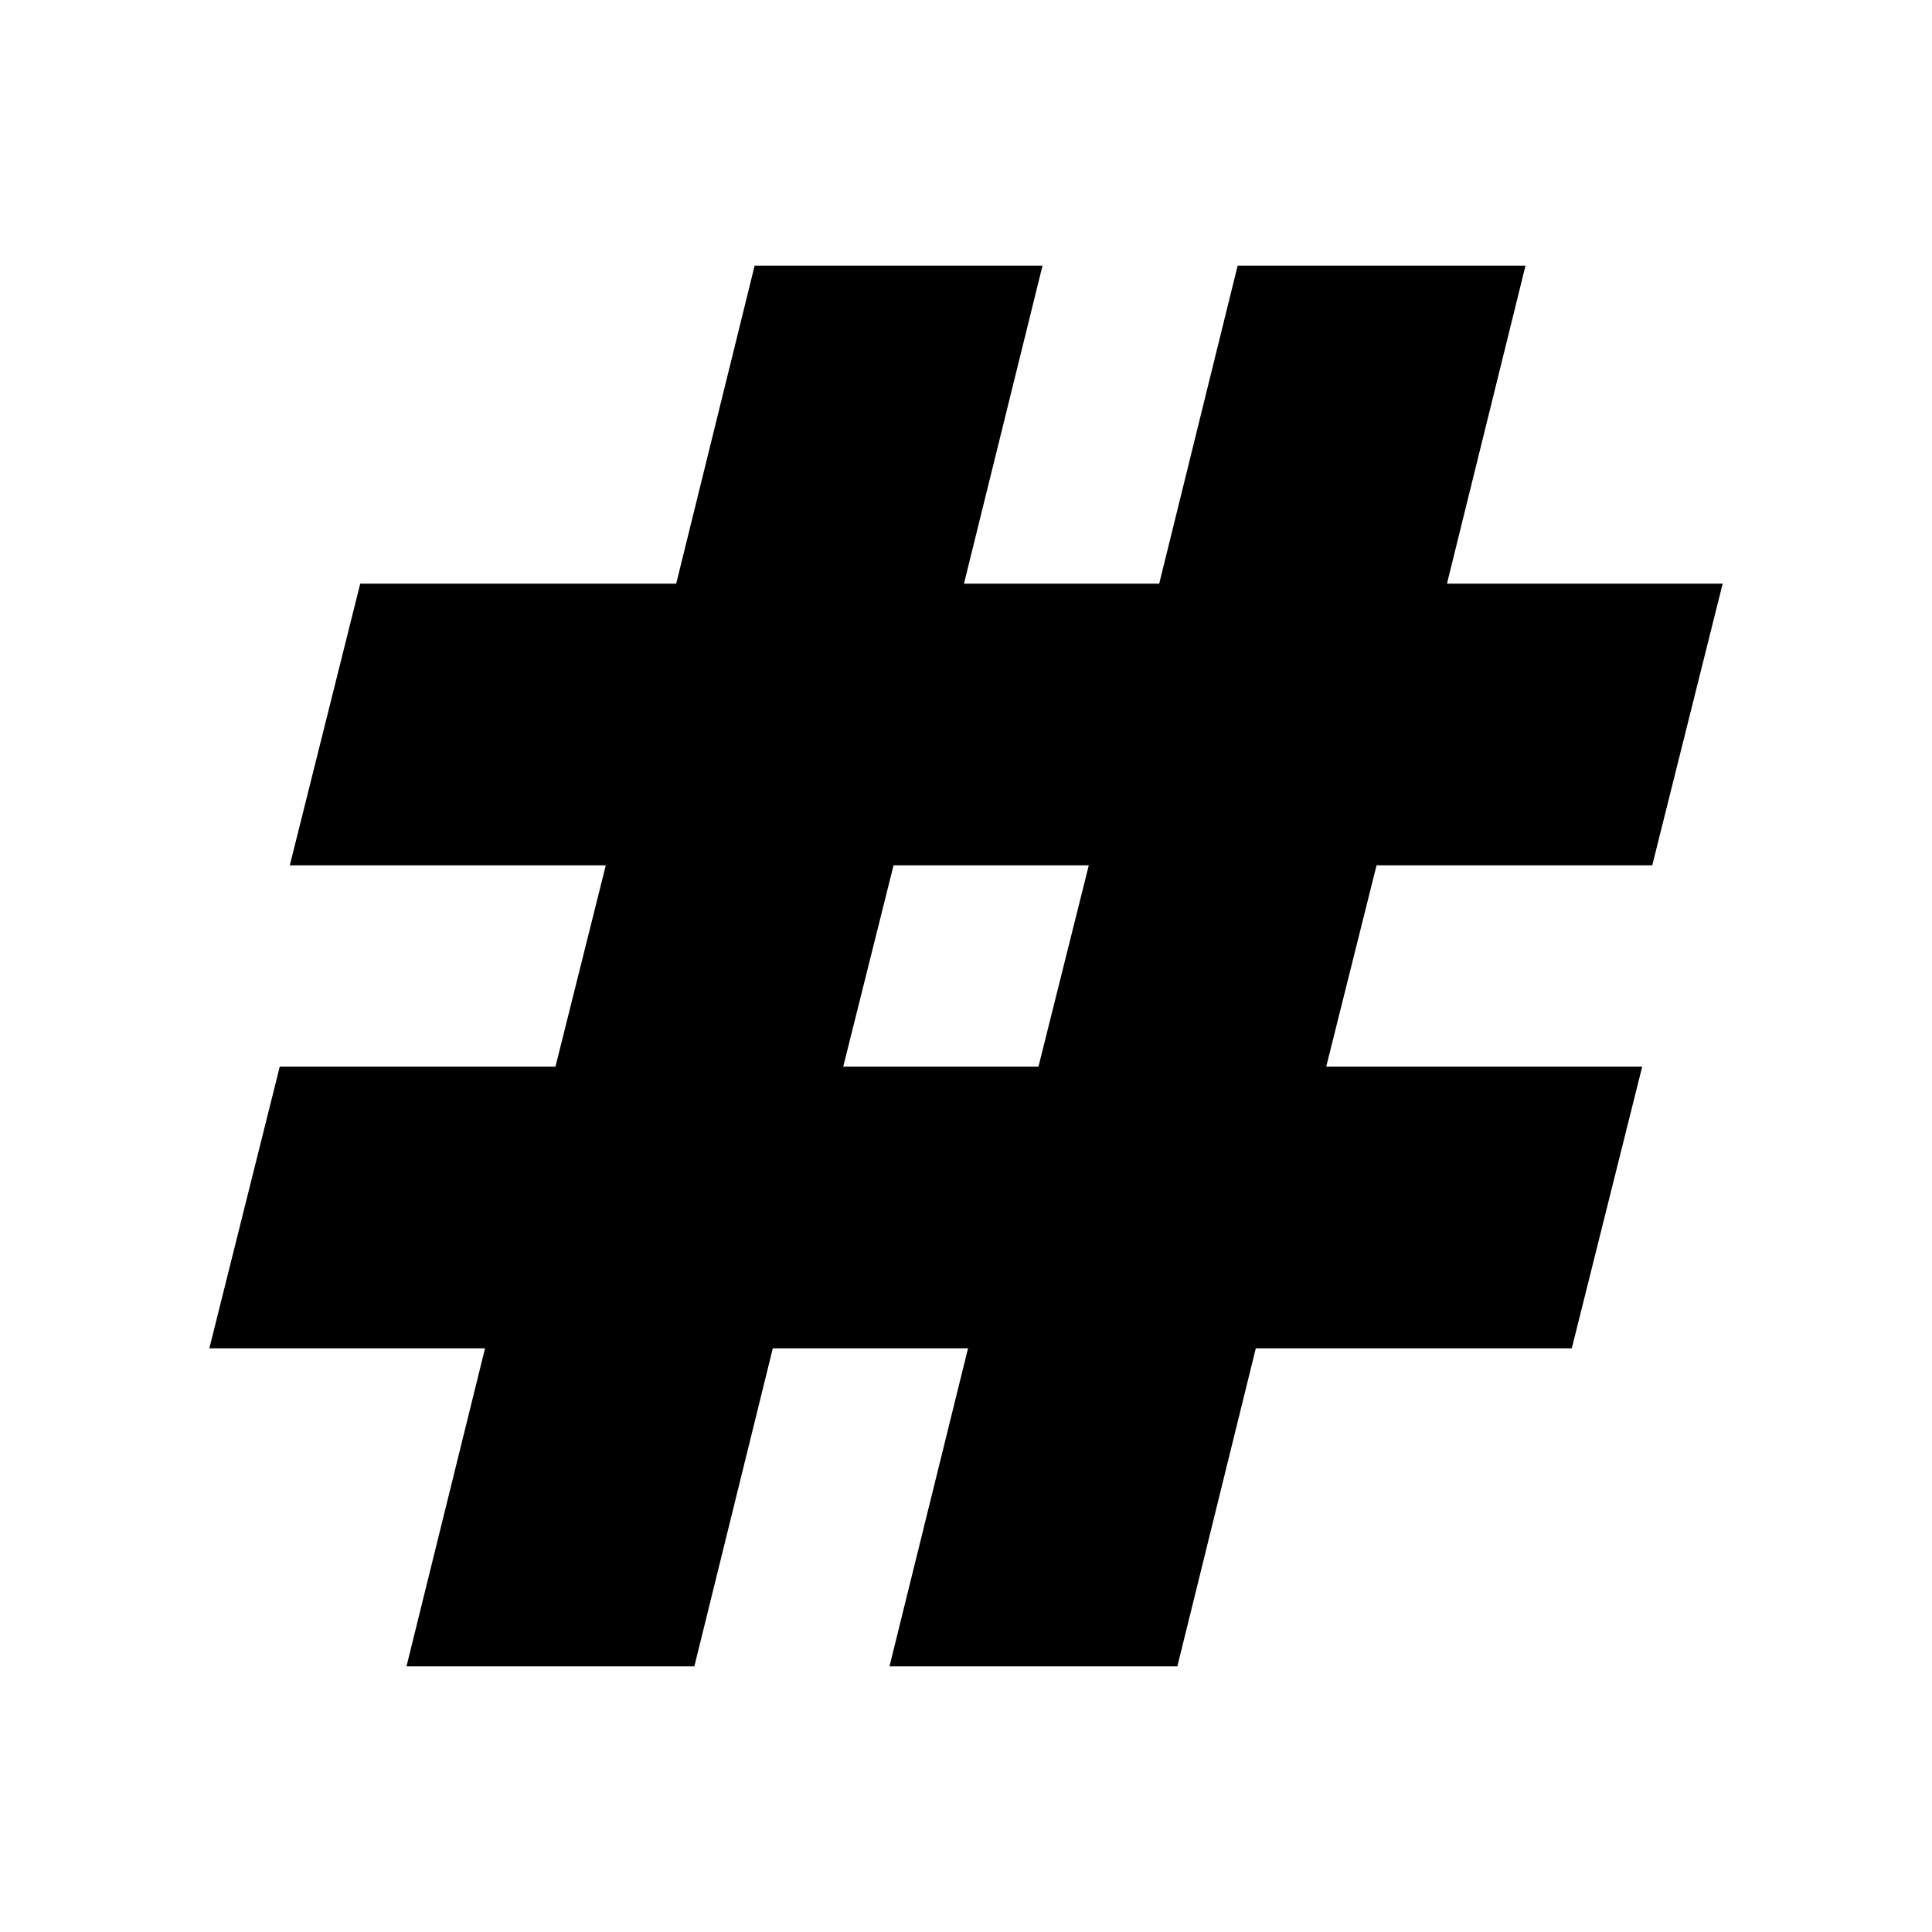 <svg xmlns="http://www.w3.org/2000/svg" height="20" width="20"><path d="m4.208 17.25.813-3.292H2.167l.729-2.916H5.75l.521-2.084H3l.729-2.916H7l.812-3.292h2.98l-.813 3.292H12l.812-3.292h2.98l-.813 3.292h2.854l-.729 2.916H14.25l-.521 2.084H17l-.729 2.916H13l-.812 3.292h-2.98l.813-3.292H8l-.812 3.292Zm4.521-6.208h2.021l.521-2.084H9.25Z"/></svg>